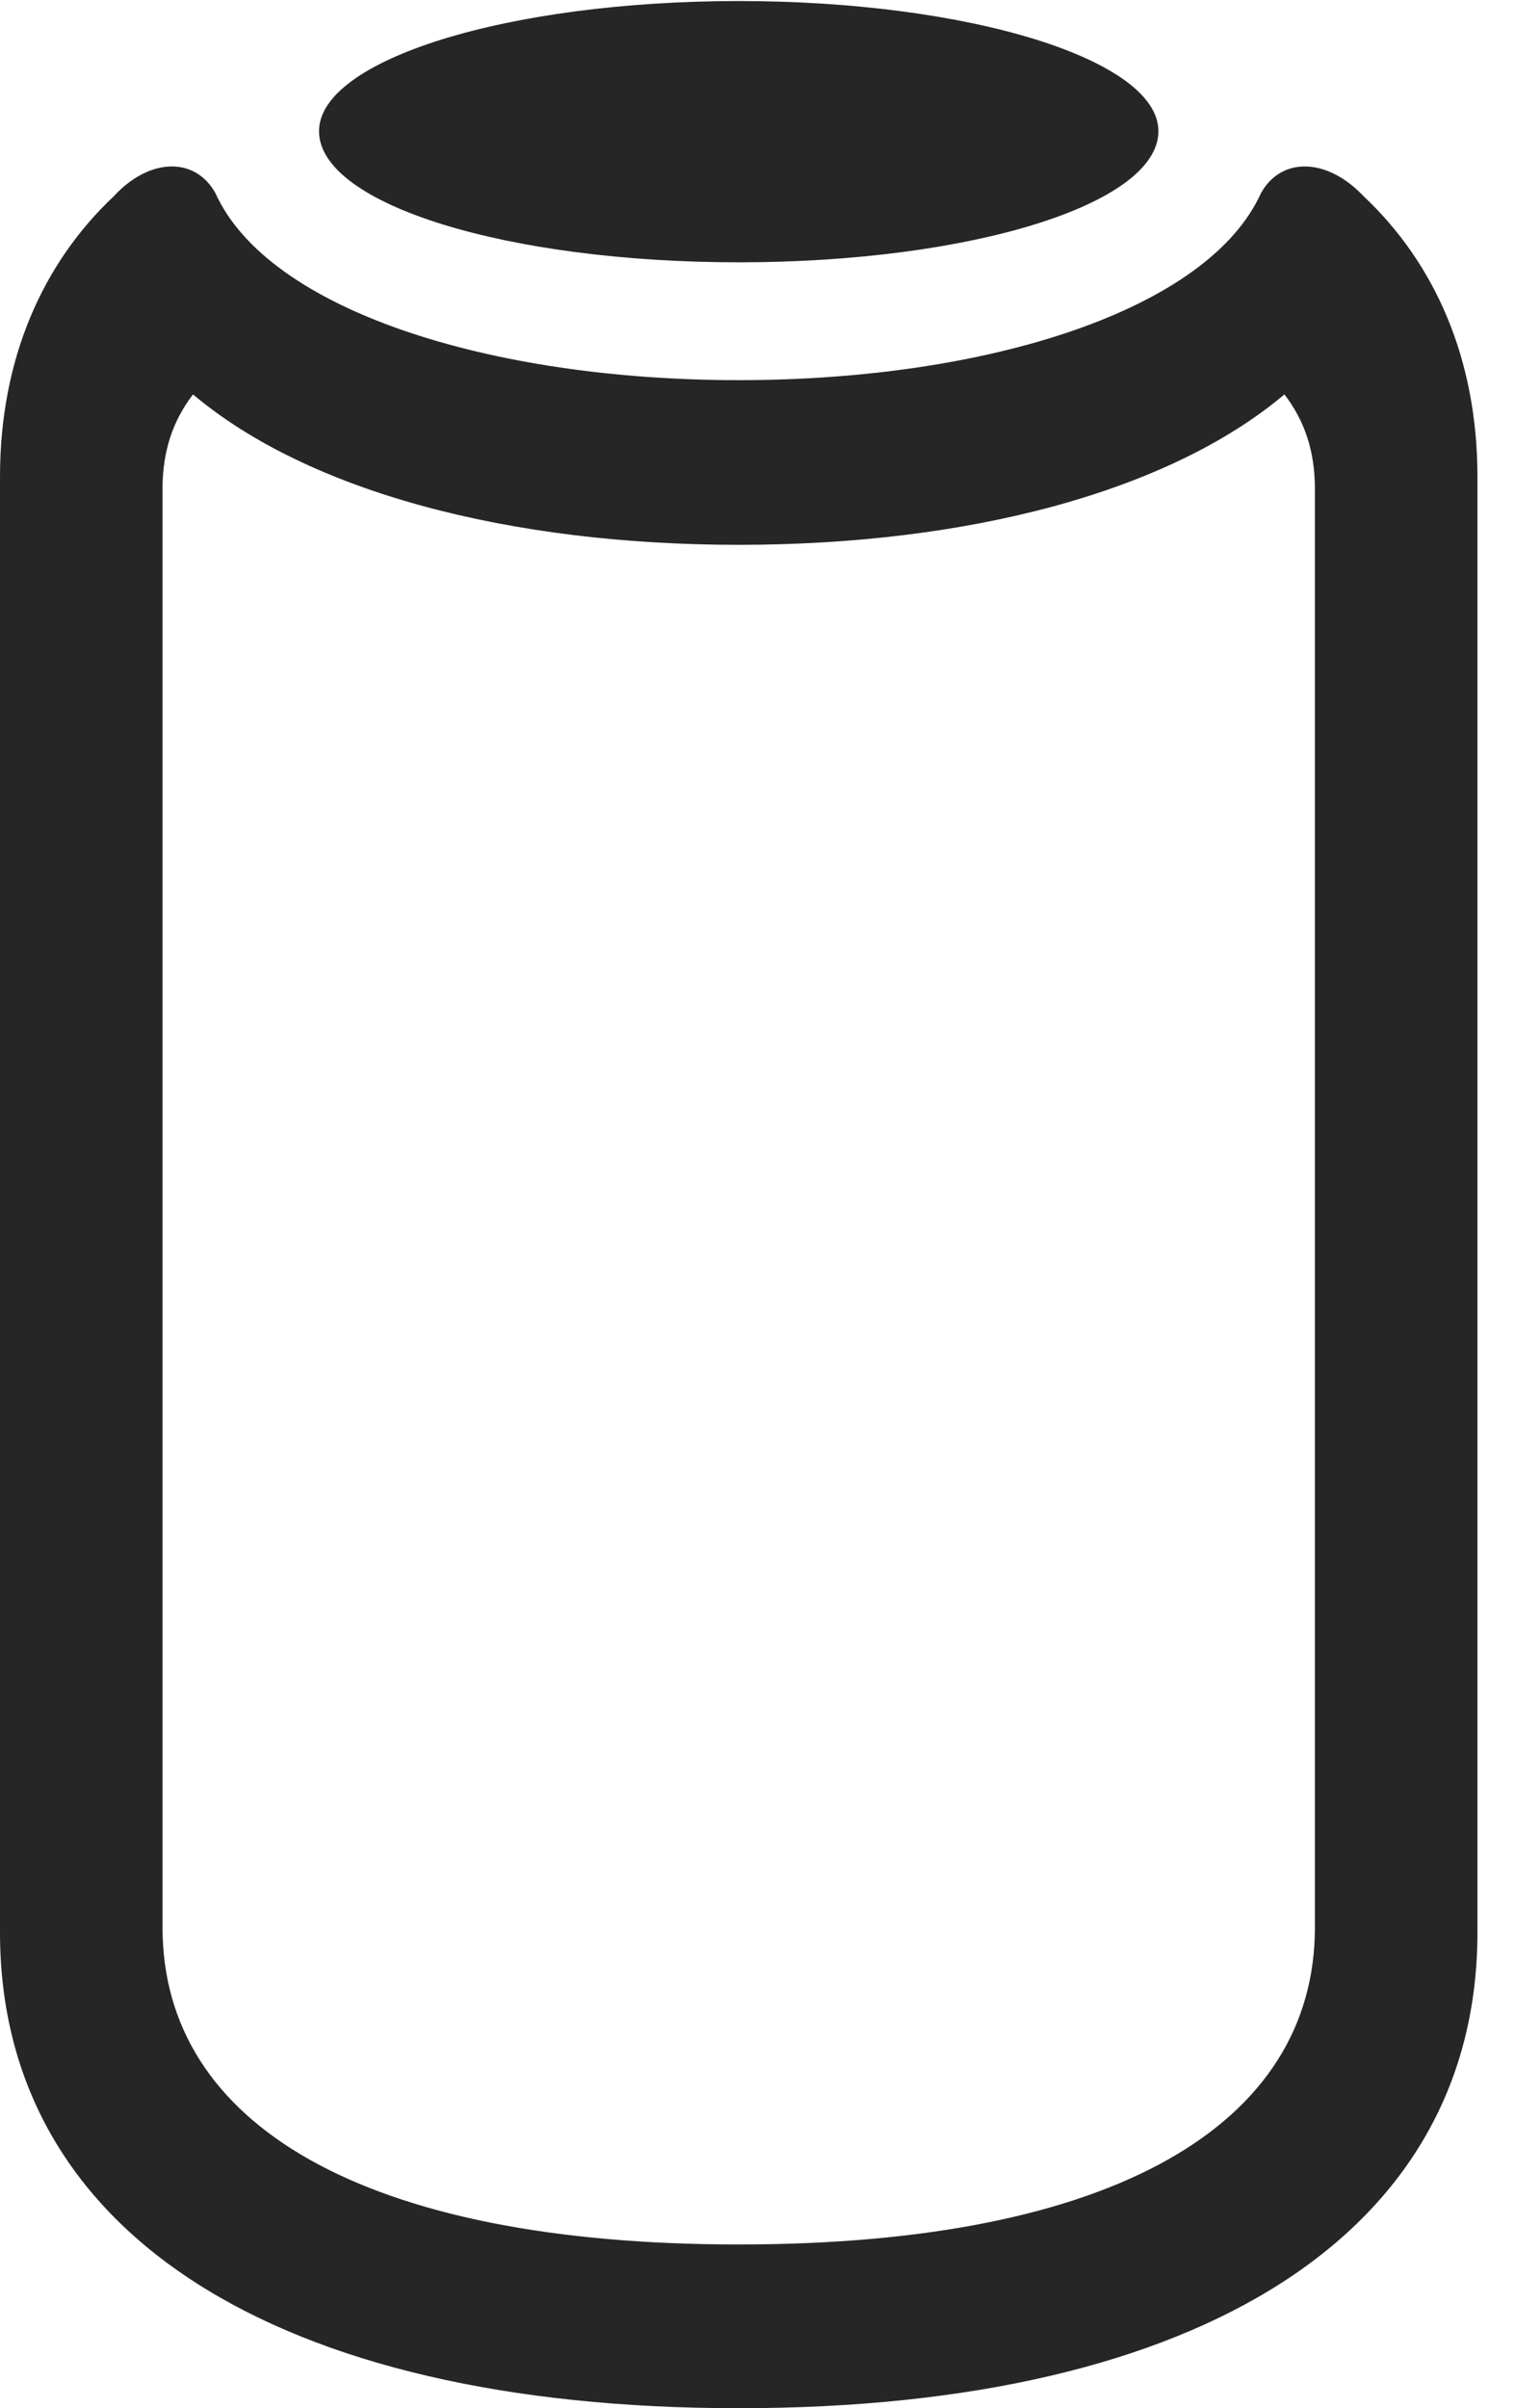 <?xml version="1.0" encoding="UTF-8"?>
<!--Generator: Apple Native CoreSVG 341-->
<!DOCTYPE svg
PUBLIC "-//W3C//DTD SVG 1.1//EN"
       "http://www.w3.org/Graphics/SVG/1.1/DTD/svg11.dtd">
<svg version="1.1" xmlns="http://www.w3.org/2000/svg" xmlns:xlink="http://www.w3.org/1999/xlink" viewBox="0 0 14.56 23.135">
 <g>
  <rect height="23.135" opacity="0" width="14.56" x="0" y="0"/>
  <path d="M7.1 23.135C11.562 23.135 14.199 21.436 14.199 18.564L14.199 4.58C14.199 3.447 13.789 2.529 13.105 1.885C12.754 1.514 12.315 1.504 12.119 1.855C11.611 2.979 9.492 3.652 7.1 3.652C4.707 3.652 2.578 2.979 2.07 1.855C1.875 1.504 1.436 1.514 1.094 1.885C0.41 2.529 0 3.447 0 4.58L0 18.564C0 21.436 2.637 23.135 7.1 23.135ZM7.1 21.562C3.496 21.562 1.562 20.41 1.562 18.516L1.562 4.697C1.562 4.336 1.66 4.043 1.855 3.789C2.969 4.727 4.902 5.234 7.1 5.234C9.297 5.234 11.23 4.727 12.344 3.789C12.539 4.043 12.637 4.336 12.637 4.697L12.637 18.516C12.637 20.41 10.703 21.562 7.1 21.562ZM7.1 2.52C9.326 2.52 11.133 1.963 11.133 1.26C11.133 0.576 9.326 0.01 7.1 0.01C4.873 0.01 3.066 0.576 3.066 1.26C3.066 1.963 4.873 2.52 7.1 2.52Z" fill="black" fill-opacity="0.85"/>
 </g>
</svg>
